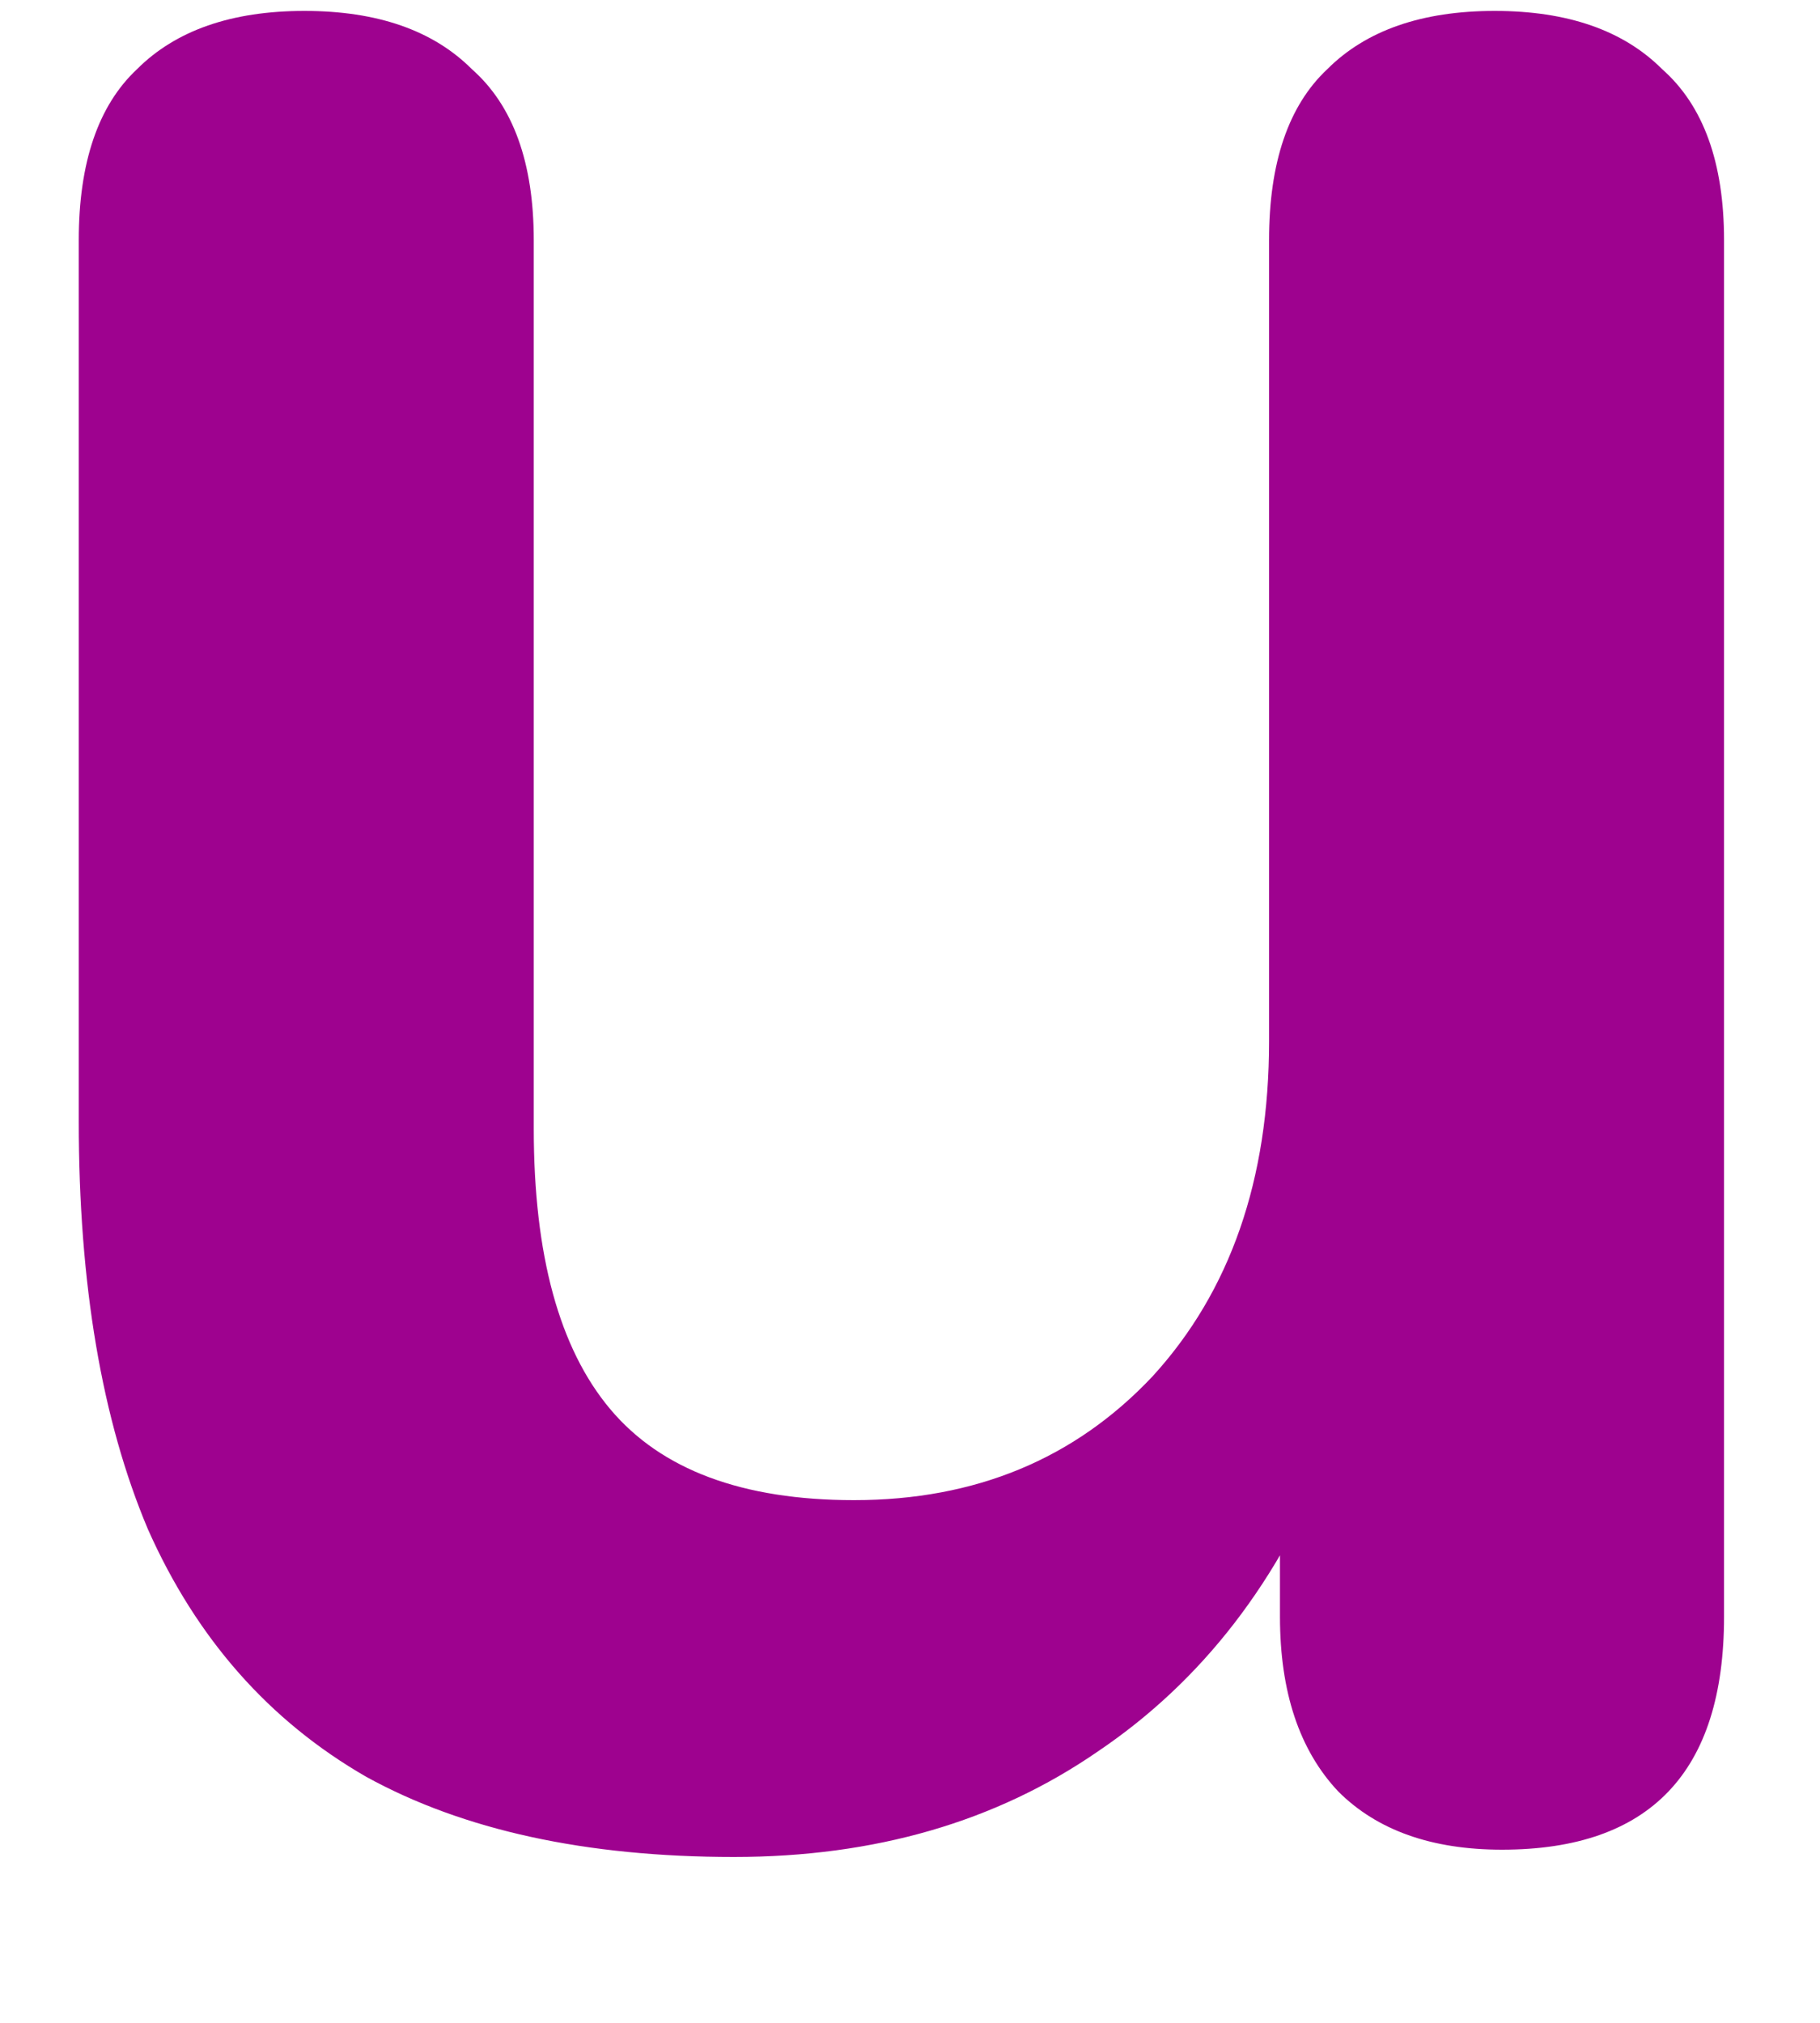 <svg width="18" height="20" viewBox="0 0 18 20" fill="none" xmlns="http://www.w3.org/2000/svg" xmlns:xlink="http://www.w3.org/1999/xlink">
<path d="M7.259,18.36C5.795,18.36 4.583,18.096 3.623,17.568C2.663,17.016 1.943,16.2 1.463,15.12C1.007,14.04 0.779,12.696 0.779,11.088L0.779,2.376C0.779,1.608 0.971,1.044 1.355,0.684C1.739,0.3 2.291,0.108 3.011,0.108C3.731,0.108 4.283,0.3 4.667,0.684C5.075,1.044 5.279,1.608 5.279,2.376L5.279,11.16C5.279,12.408 5.531,13.332 6.035,13.932C6.539,14.532 7.343,14.832 8.447,14.832C9.647,14.832 10.631,14.424 11.399,13.608C12.167,12.768 12.551,11.664 12.551,10.296L12.551,2.376C12.551,1.608 12.743,1.044 13.127,0.684C13.511,0.3 14.063,0.108 14.783,0.108C15.503,0.108 16.055,0.3 16.439,0.684C16.847,1.044 17.051,1.608 17.051,2.376L17.051,15.984C17.051,17.52 16.319,18.288 14.855,18.288C14.159,18.288 13.619,18.096 13.235,17.712C12.851,17.304 12.659,16.728 12.659,15.984L12.659,13.248L13.163,14.328C12.659,15.624 11.891,16.62 10.859,17.316C9.851,18.012 8.651,18.36 7.259,18.36Z" fill="#9E028F"/>
</svg>
